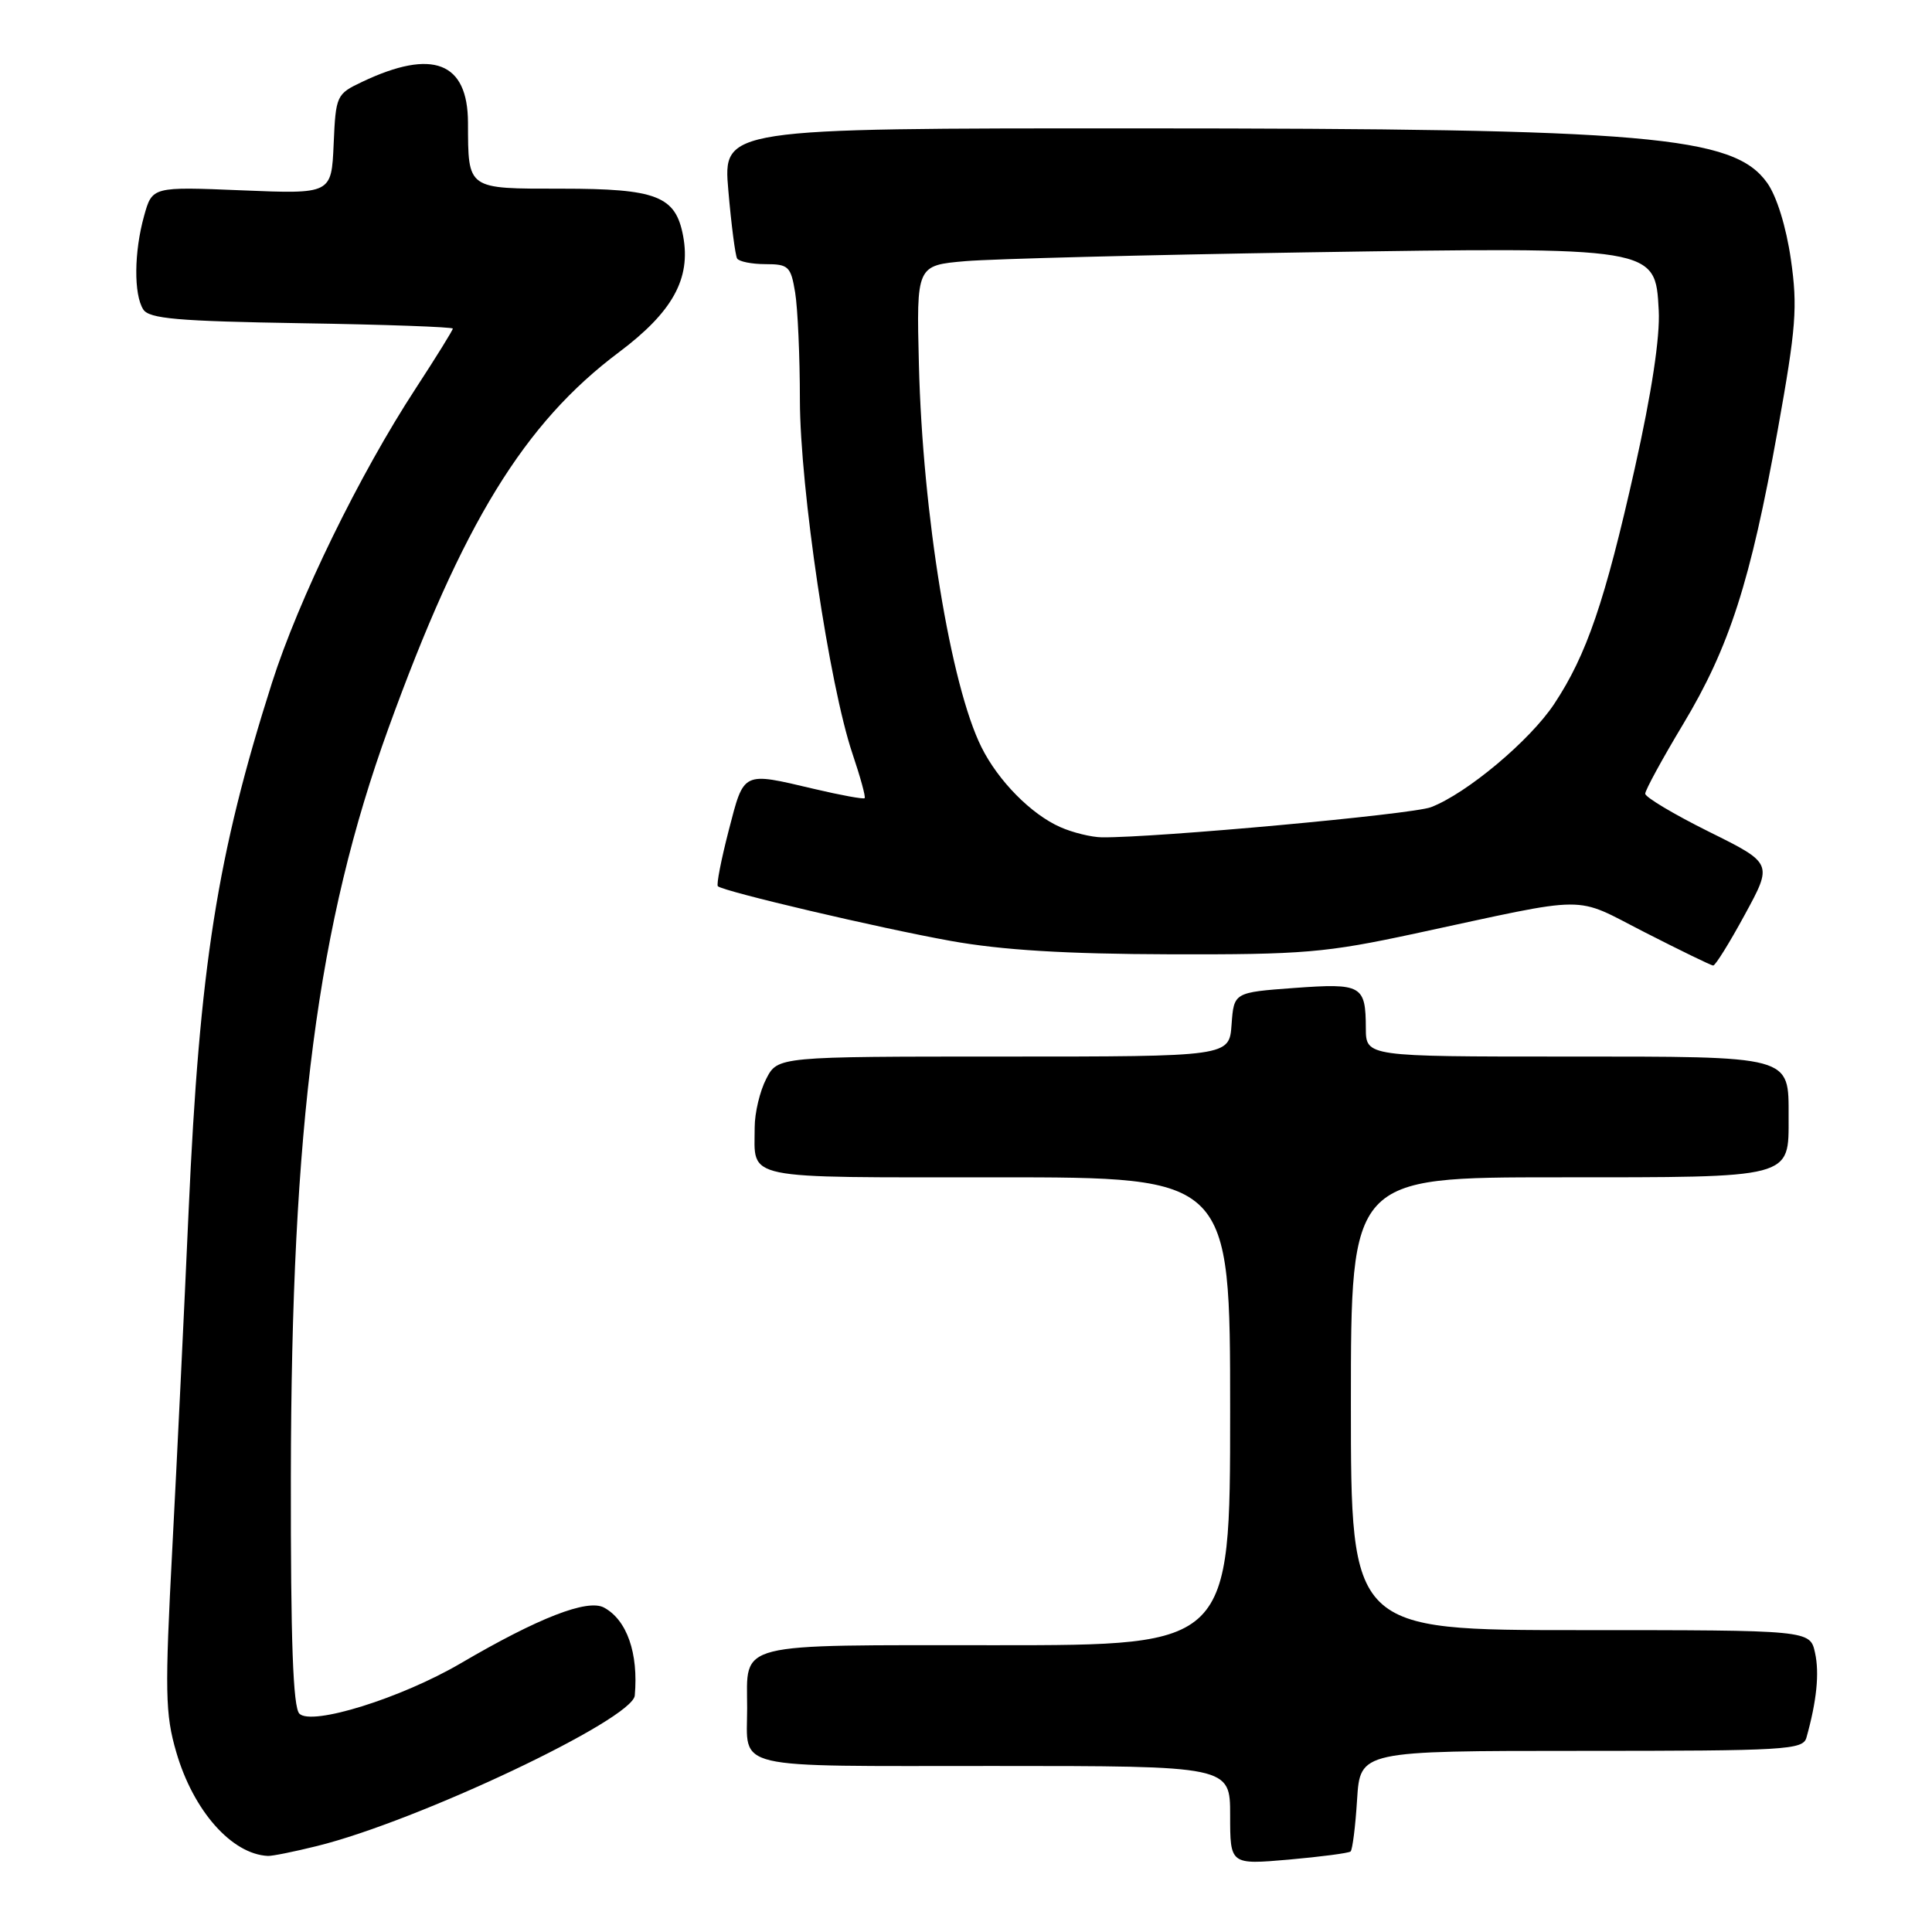 <?xml version="1.0" encoding="UTF-8" standalone="no"?>
<!DOCTYPE svg PUBLIC "-//W3C//DTD SVG 1.1//EN" "http://www.w3.org/Graphics/SVG/1.1/DTD/svg11.dtd" >
<svg xmlns="http://www.w3.org/2000/svg" xmlns:xlink="http://www.w3.org/1999/xlink" version="1.1" viewBox="0 0 256 256">
 <g >
 <path fill="currentColor"
d=" M 178.96 245.33 C 179.21 245.10 179.60 242.02 179.82 238.46 C 180.23 232.00 180.23 232.00 209.55 232.00 C 236.61 232.00 238.90 231.87 239.36 230.25 C 240.72 225.41 241.10 221.71 240.50 219.00 C 239.84 216.00 239.84 216.00 209.42 216.00 C 179.00 216.00 179.00 216.00 179.00 186.00 C 179.00 156.00 179.00 156.00 206.43 156.00 C 237.77 156.00 237.00 156.20 237.00 148.00 C 237.00 139.82 237.66 140.00 207.43 140.00 C 181.00 140.00 181.00 140.00 180.98 136.25 C 180.96 130.55 180.45 130.26 171.50 130.91 C 163.50 131.50 163.50 131.50 163.19 135.75 C 162.89 140.00 162.89 140.00 132.97 140.00 C 103.05 140.00 103.05 140.00 101.53 142.95 C 100.69 144.57 100.00 147.46 100.00 149.37 C 100.00 156.43 97.92 156.00 132.11 156.00 C 163.00 156.00 163.00 156.00 163.00 187.00 C 163.00 218.00 163.00 218.00 132.04 218.00 C 96.95 218.00 99.00 217.48 99.00 226.35 C 99.00 234.60 96.45 234.00 131.61 234.00 C 163.00 234.00 163.00 234.00 163.00 240.54 C 163.00 247.08 163.00 247.08 170.75 246.41 C 175.01 246.03 178.70 245.55 178.96 245.33 Z  M 42.00 244.61 C 55.35 241.32 83.82 227.84 84.11 224.67 C 84.61 219.05 83.07 214.65 80.03 213.01 C 77.83 211.84 71.35 214.36 61.04 220.40 C 53.17 225.01 41.31 228.71 39.67 227.07 C 38.83 226.22 38.51 217.49 38.54 195.70 C 38.60 149.00 42.07 122.44 51.47 96.50 C 61.31 69.35 69.44 56.09 82.03 46.66 C 89.13 41.33 91.57 36.92 90.52 31.28 C 89.53 25.97 87.03 25.00 74.39 25.00 C 61.80 25.00 62.04 25.17 62.01 16.25 C 61.99 8.21 57.33 6.41 48.00 10.84 C 44.58 12.46 44.49 12.64 44.21 19.11 C 43.92 25.71 43.92 25.71 32.04 25.22 C 20.17 24.73 20.17 24.73 19.09 28.62 C 17.76 33.39 17.71 39.00 18.98 41.00 C 19.76 42.23 23.49 42.56 39.96 42.83 C 50.98 43.00 60.00 43.33 60.00 43.54 C 60.00 43.76 57.79 47.32 55.09 51.46 C 47.61 62.91 39.57 79.39 36.03 90.50 C 28.77 113.29 26.44 128.10 24.99 160.50 C 24.43 173.15 23.46 193.18 22.84 205.00 C 21.83 224.22 21.88 227.10 23.36 232.18 C 25.62 239.94 30.70 245.69 35.50 245.92 C 36.05 245.95 38.98 245.36 42.00 244.61 Z  M 231.20 121.19 C 234.90 114.40 234.90 114.40 226.45 110.21 C 221.80 107.90 218.00 105.63 218.00 105.17 C 218.00 104.70 220.26 100.56 223.01 95.98 C 229.15 85.76 231.94 77.12 235.55 57.02 C 238.00 43.38 238.21 40.69 237.30 34.36 C 236.68 30.06 235.42 25.99 234.16 24.23 C 229.72 17.99 218.50 17.02 150.65 17.01 C 95.79 17.00 95.79 17.00 96.51 25.25 C 96.90 29.79 97.43 33.84 97.67 34.25 C 97.92 34.66 99.61 35.00 101.43 35.00 C 104.48 35.00 104.79 35.30 105.36 38.75 C 105.70 40.81 105.99 47.22 105.99 53.00 C 106.01 64.68 109.89 90.80 112.96 99.88 C 114.00 102.96 114.73 105.61 114.57 105.76 C 114.42 105.92 111.41 105.37 107.89 104.54 C 98.30 102.28 98.61 102.13 96.56 110.03 C 95.56 113.90 94.91 117.23 95.12 117.43 C 95.85 118.12 116.54 122.98 126.00 124.68 C 132.74 125.89 141.17 126.41 155.00 126.45 C 172.71 126.50 175.69 126.24 187.50 123.70 C 211.21 118.60 208.29 118.61 217.95 123.54 C 222.65 125.94 226.72 127.92 227.00 127.94 C 227.28 127.97 229.17 124.93 231.20 121.19 Z  M 140.50 109.60 C 136.64 107.90 132.27 103.47 130.05 99.01 C 125.96 90.81 122.25 68.10 121.76 48.33 C 121.43 35.16 121.43 35.16 127.97 34.60 C 131.56 34.30 151.82 33.78 173.00 33.44 C 219.58 32.72 219.34 32.68 219.79 41.13 C 219.98 44.64 218.86 52.03 216.62 62.04 C 212.66 79.69 210.24 86.78 205.95 93.26 C 202.73 98.13 194.33 105.16 189.60 106.96 C 187.10 107.91 153.12 111.02 146.00 110.95 C 144.62 110.93 142.15 110.33 140.50 109.60 Z "/>
</g>
</svg>